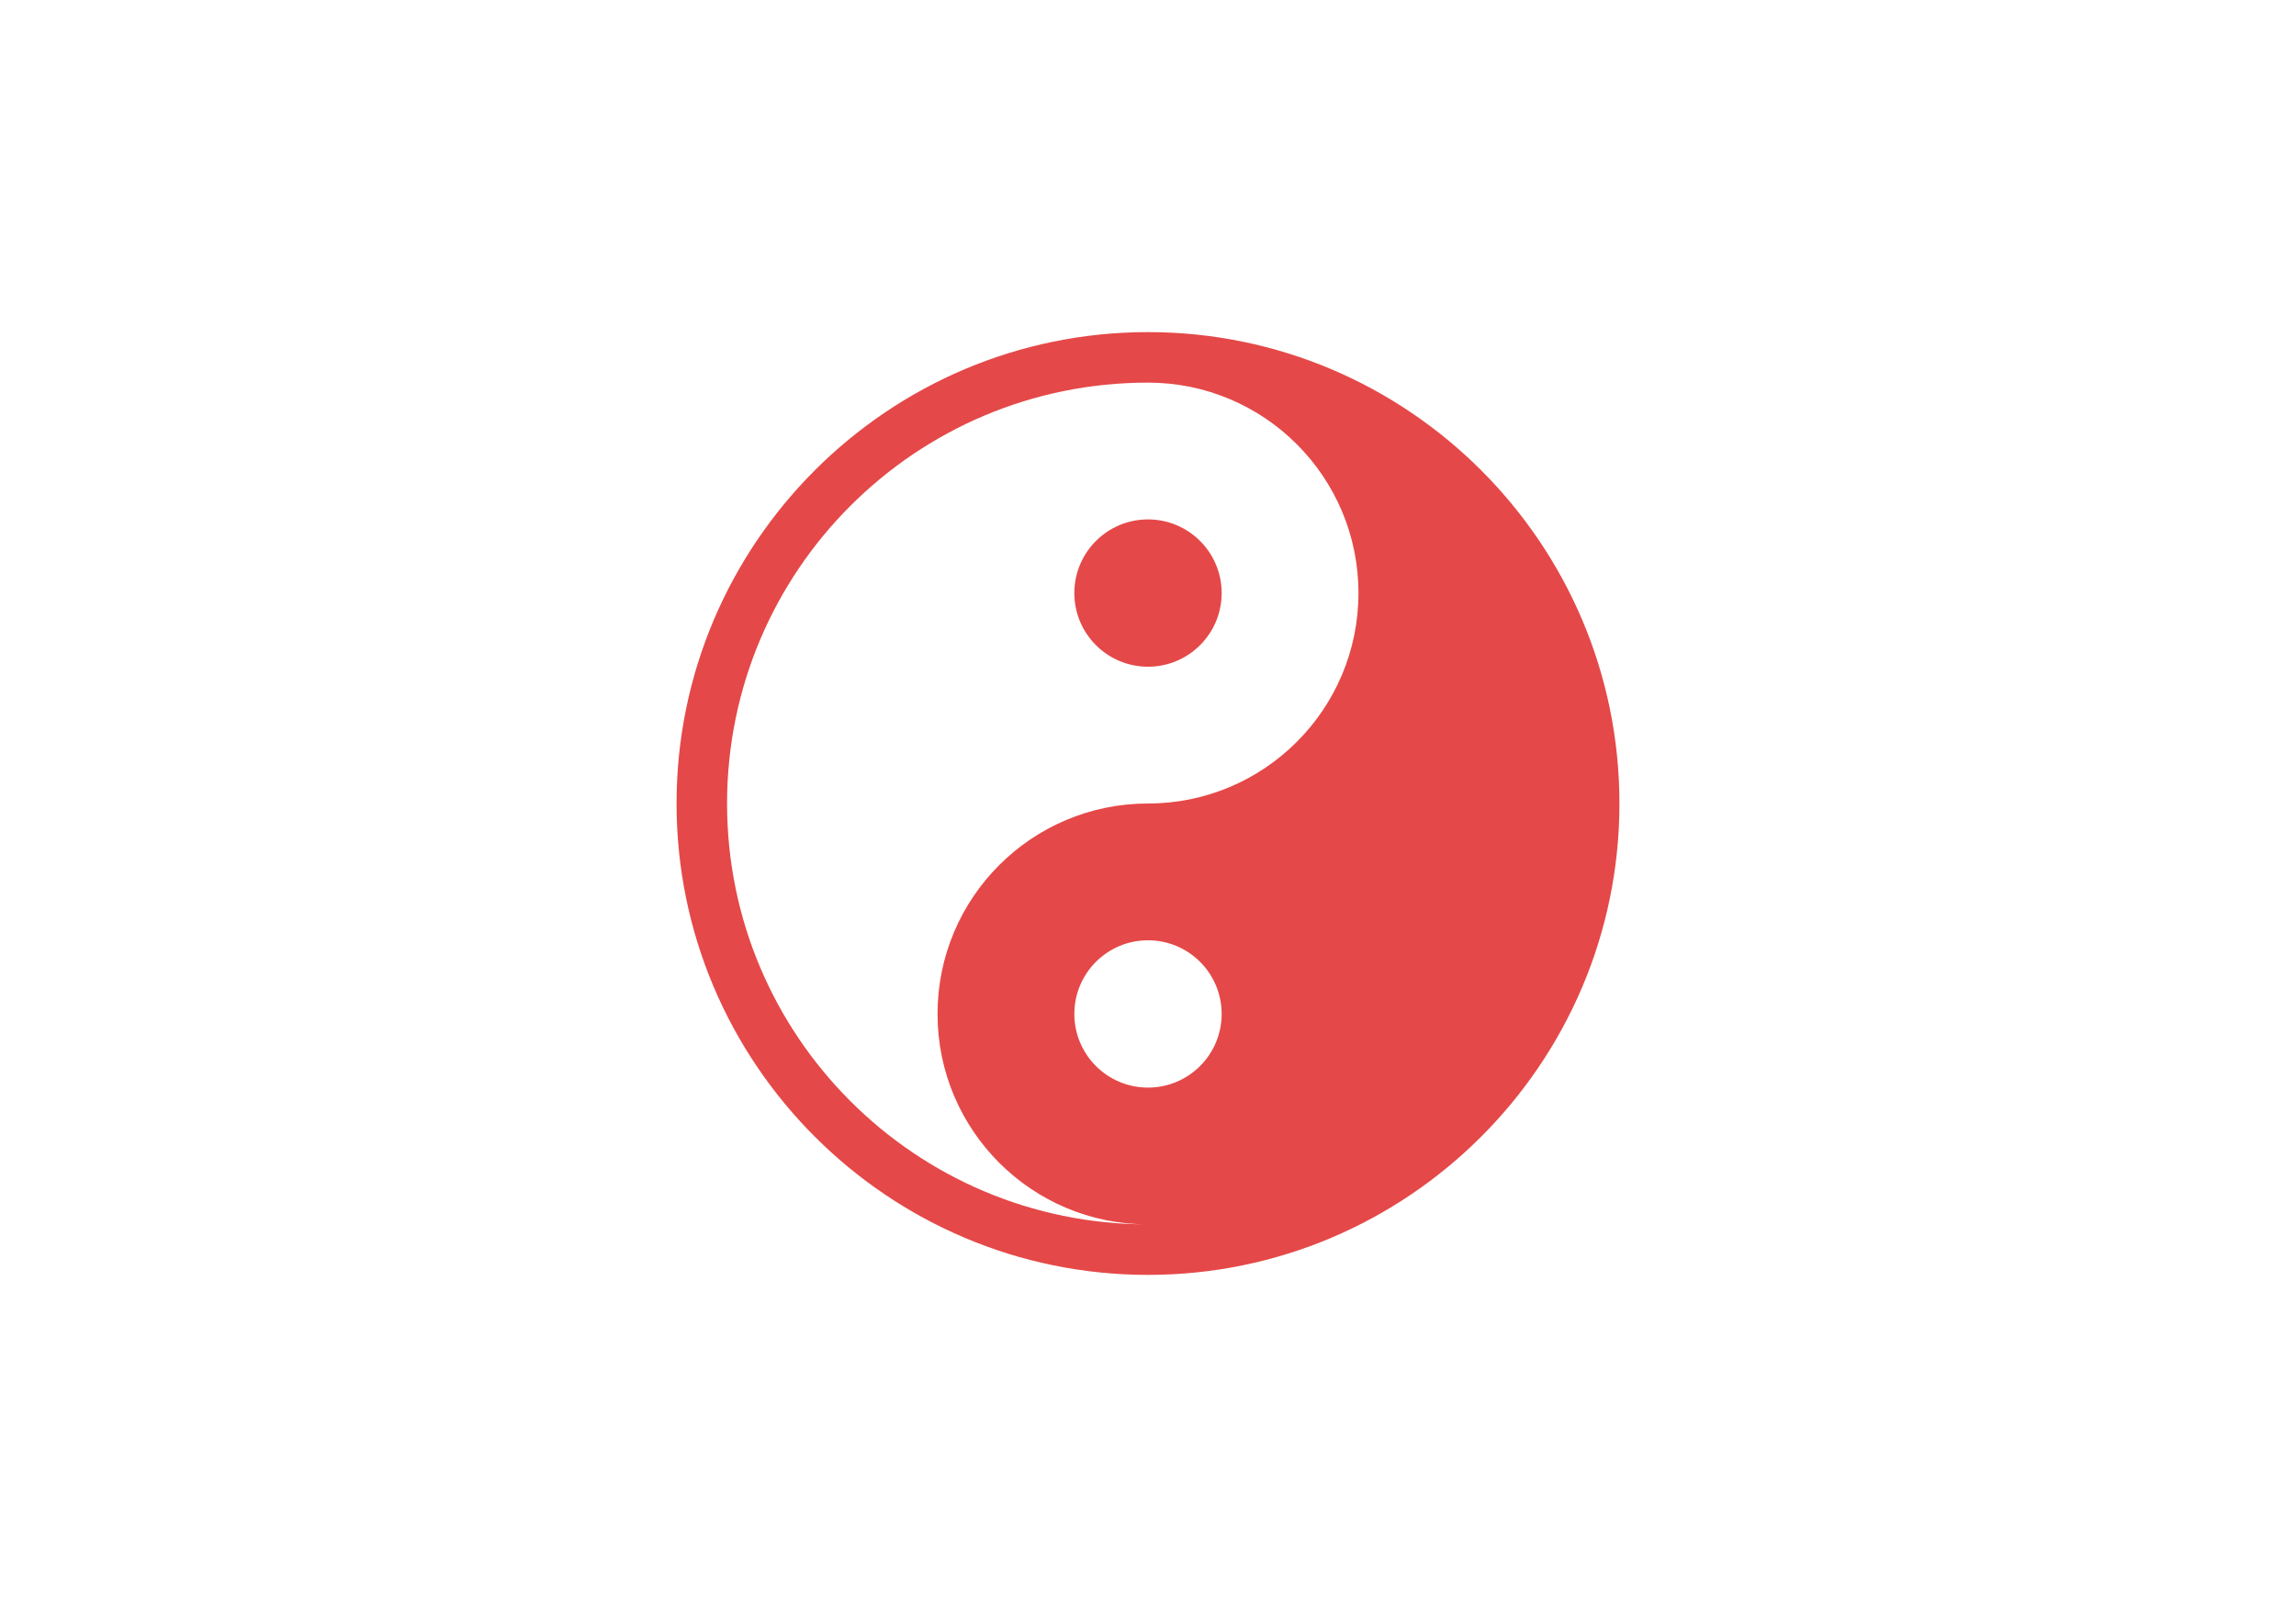 <?xml version="1.0" encoding="utf-8"?>
<!-- Generator: Adobe Illustrator 16.0.0, SVG Export Plug-In . SVG Version: 6.00 Build 0)  -->
<!DOCTYPE svg PUBLIC "-//W3C//DTD SVG 1.1//EN" "http://www.w3.org/Graphics/SVG/1.1/DTD/svg11.dtd">
<svg version="1.1" id="Layer_1" xmlns="http://www.w3.org/2000/svg" xmlns:xlink="http://www.w3.org/1999/xlink" x="0px" y="0px"
	 width="500px" height="350px" viewBox="0 0 500 350" enable-background="new 0 0 500 350" xml:space="preserve">
<g>
	<circle fill="#E54848" cx="250" cy="129.167" r="16.041"/>
	<path fill="#E54848" d="M250,72.333c-56.61,0-102.667,46.056-102.667,102.667S193.39,277.666,250,277.666
		S352.666,231.61,352.666,175S306.61,72.333,250,72.333z M158.333,175c0-50.626,41.04-91.667,91.667-91.667
		c25.313,0,45.833,20.52,45.833,45.833C295.833,154.479,275.313,175,250,175c-25.313,0-45.833,20.52-45.833,45.833
		c0,25.313,20.52,45.833,45.833,45.833C199.374,266.666,158.333,225.626,158.333,175z M250,236.875
		c-8.86,0-16.042-7.182-16.042-16.042c0-8.859,7.182-16.041,16.042-16.041c8.859,0,16.041,7.182,16.041,16.041
		C266.041,229.693,258.859,236.875,250,236.875z"/>
</g>
</svg>
